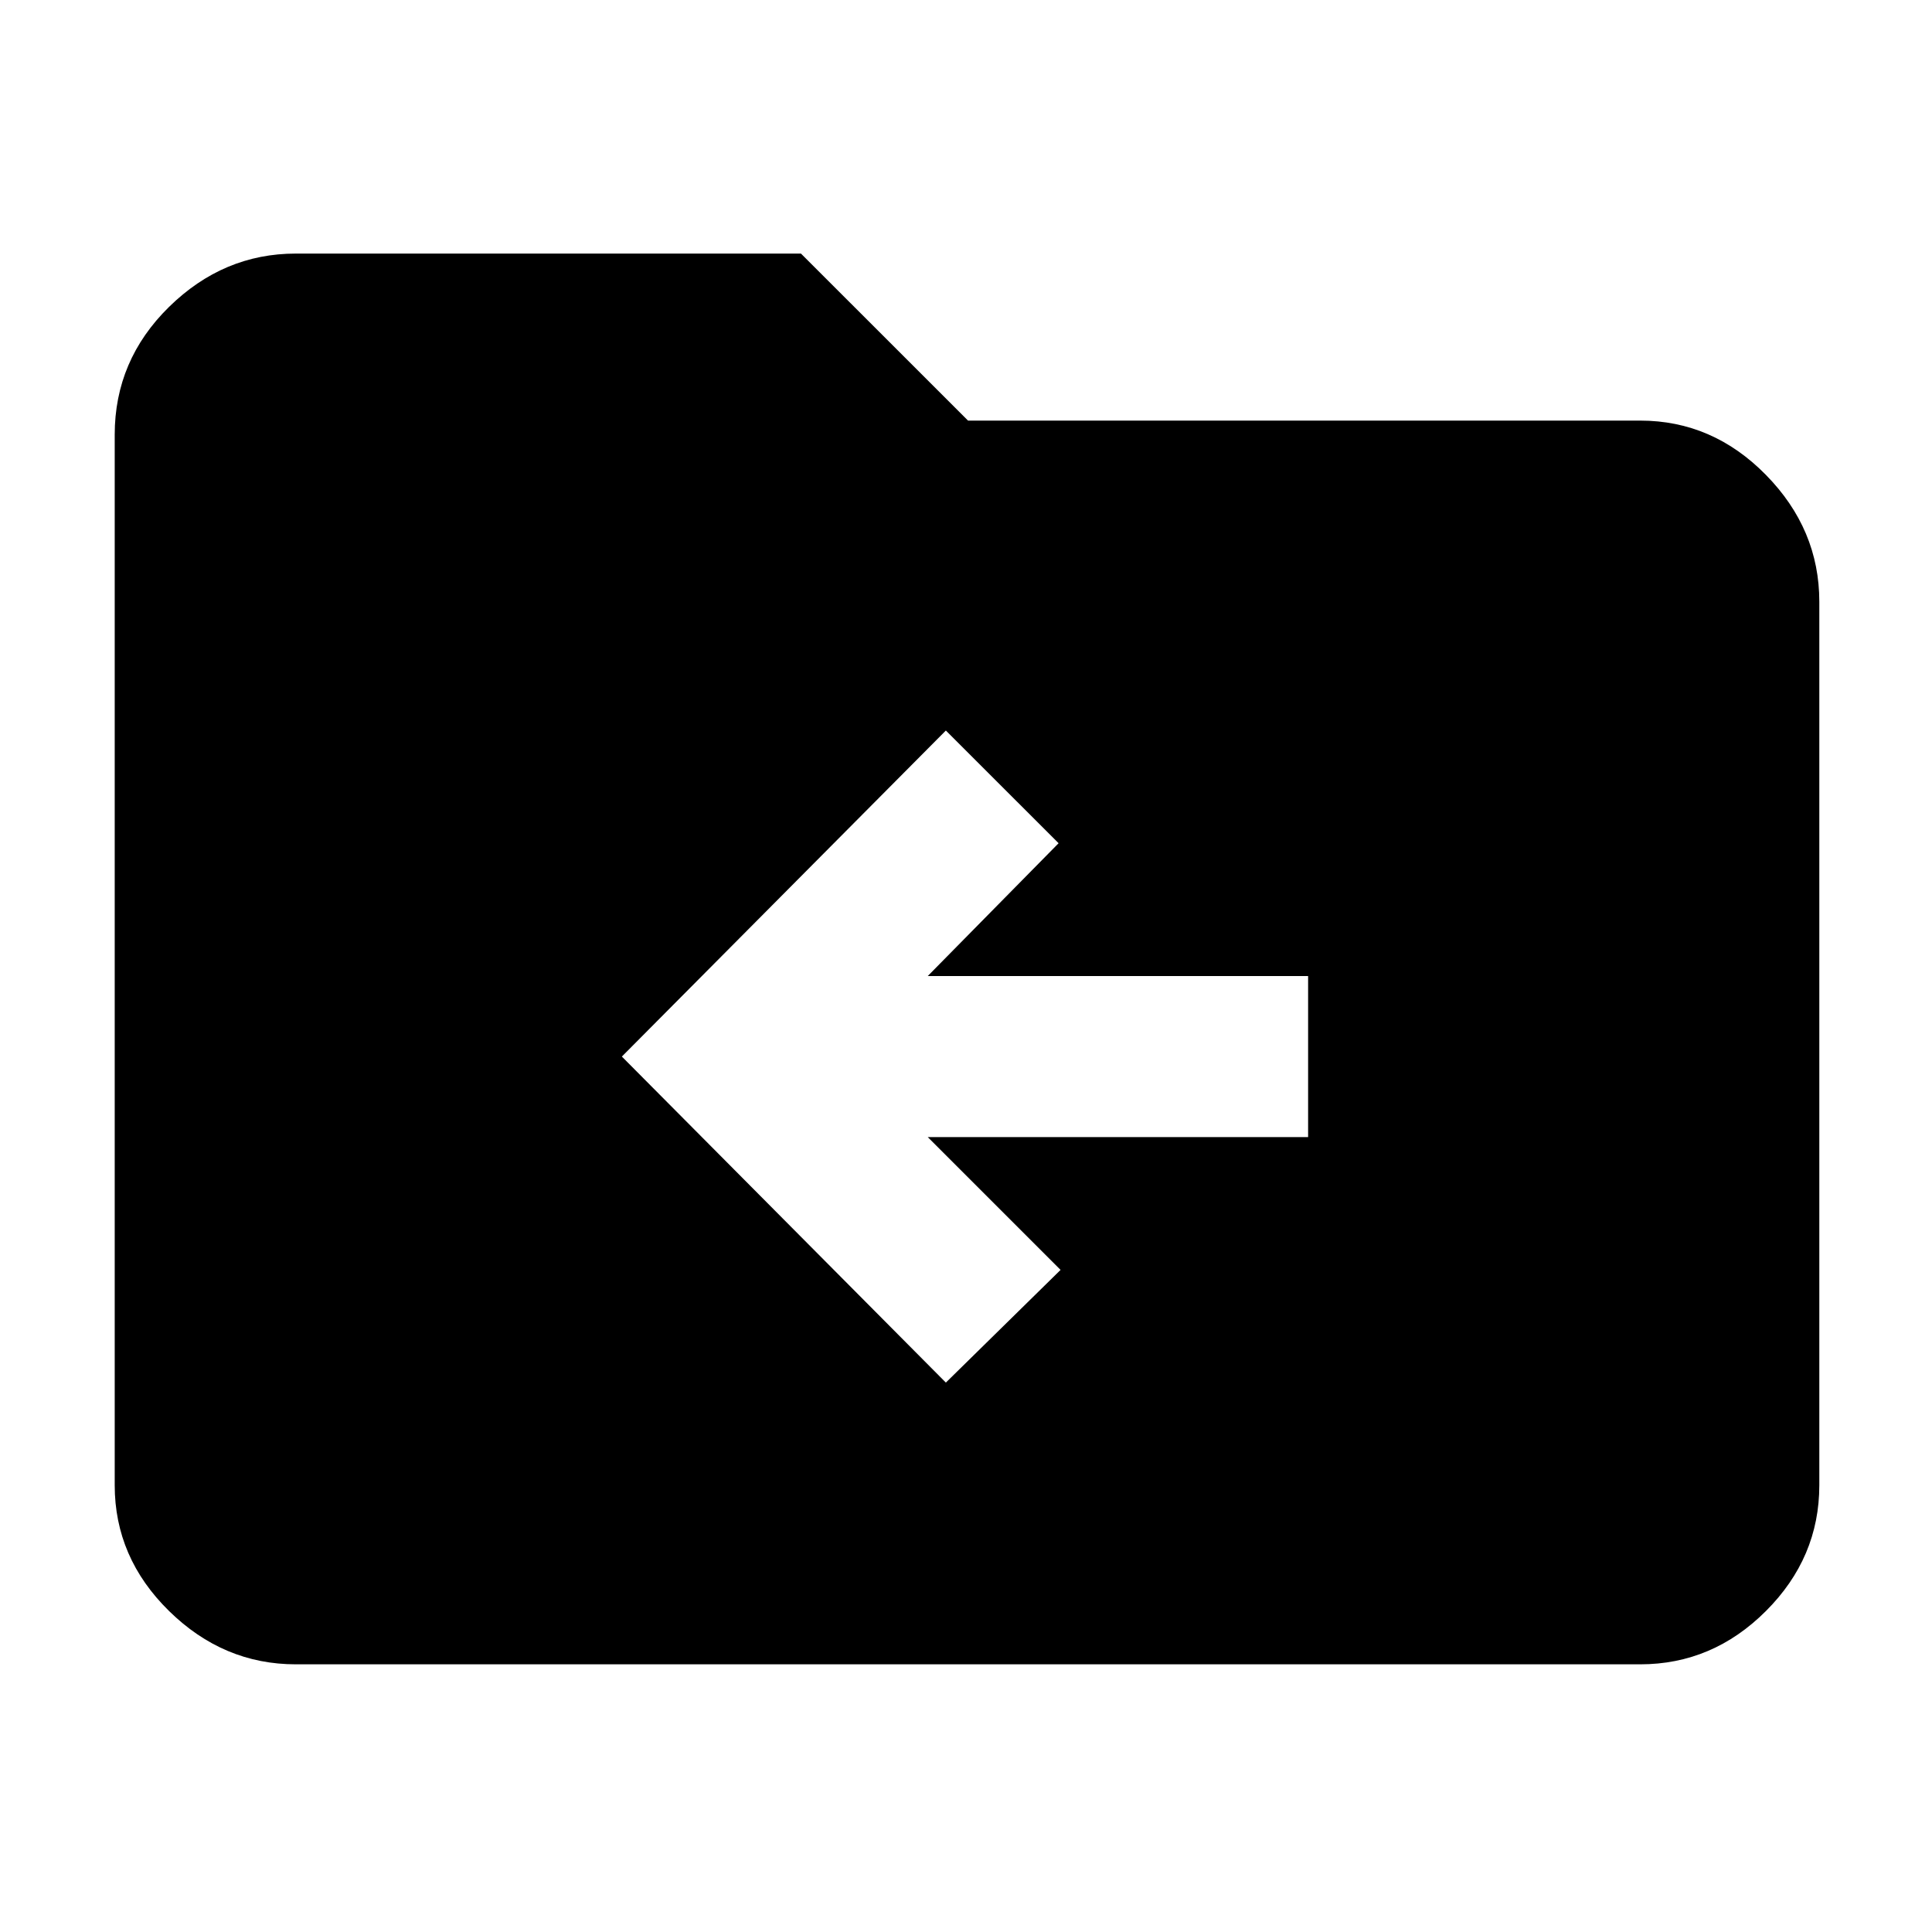 <svg xmlns="http://www.w3.org/2000/svg" height="40" width="40"><path d="M19.583 28.625 21.958 26.292 19.208 23.542H27.083V20.208H19.208L21.917 17.458L19.583 15.125L12.875 21.875ZM6.125 34.458Q4.625 34.458 3.5 33.354Q2.375 32.25 2.375 30.75V9Q2.375 7.458 3.5 6.354Q4.625 5.25 6.125 5.25H16.583L20.042 8.708H33.958Q35.458 8.708 36.562 9.833Q37.667 10.958 37.667 12.458V30.75Q37.667 32.25 36.562 33.354Q35.458 34.458 33.958 34.458Z"/></svg>